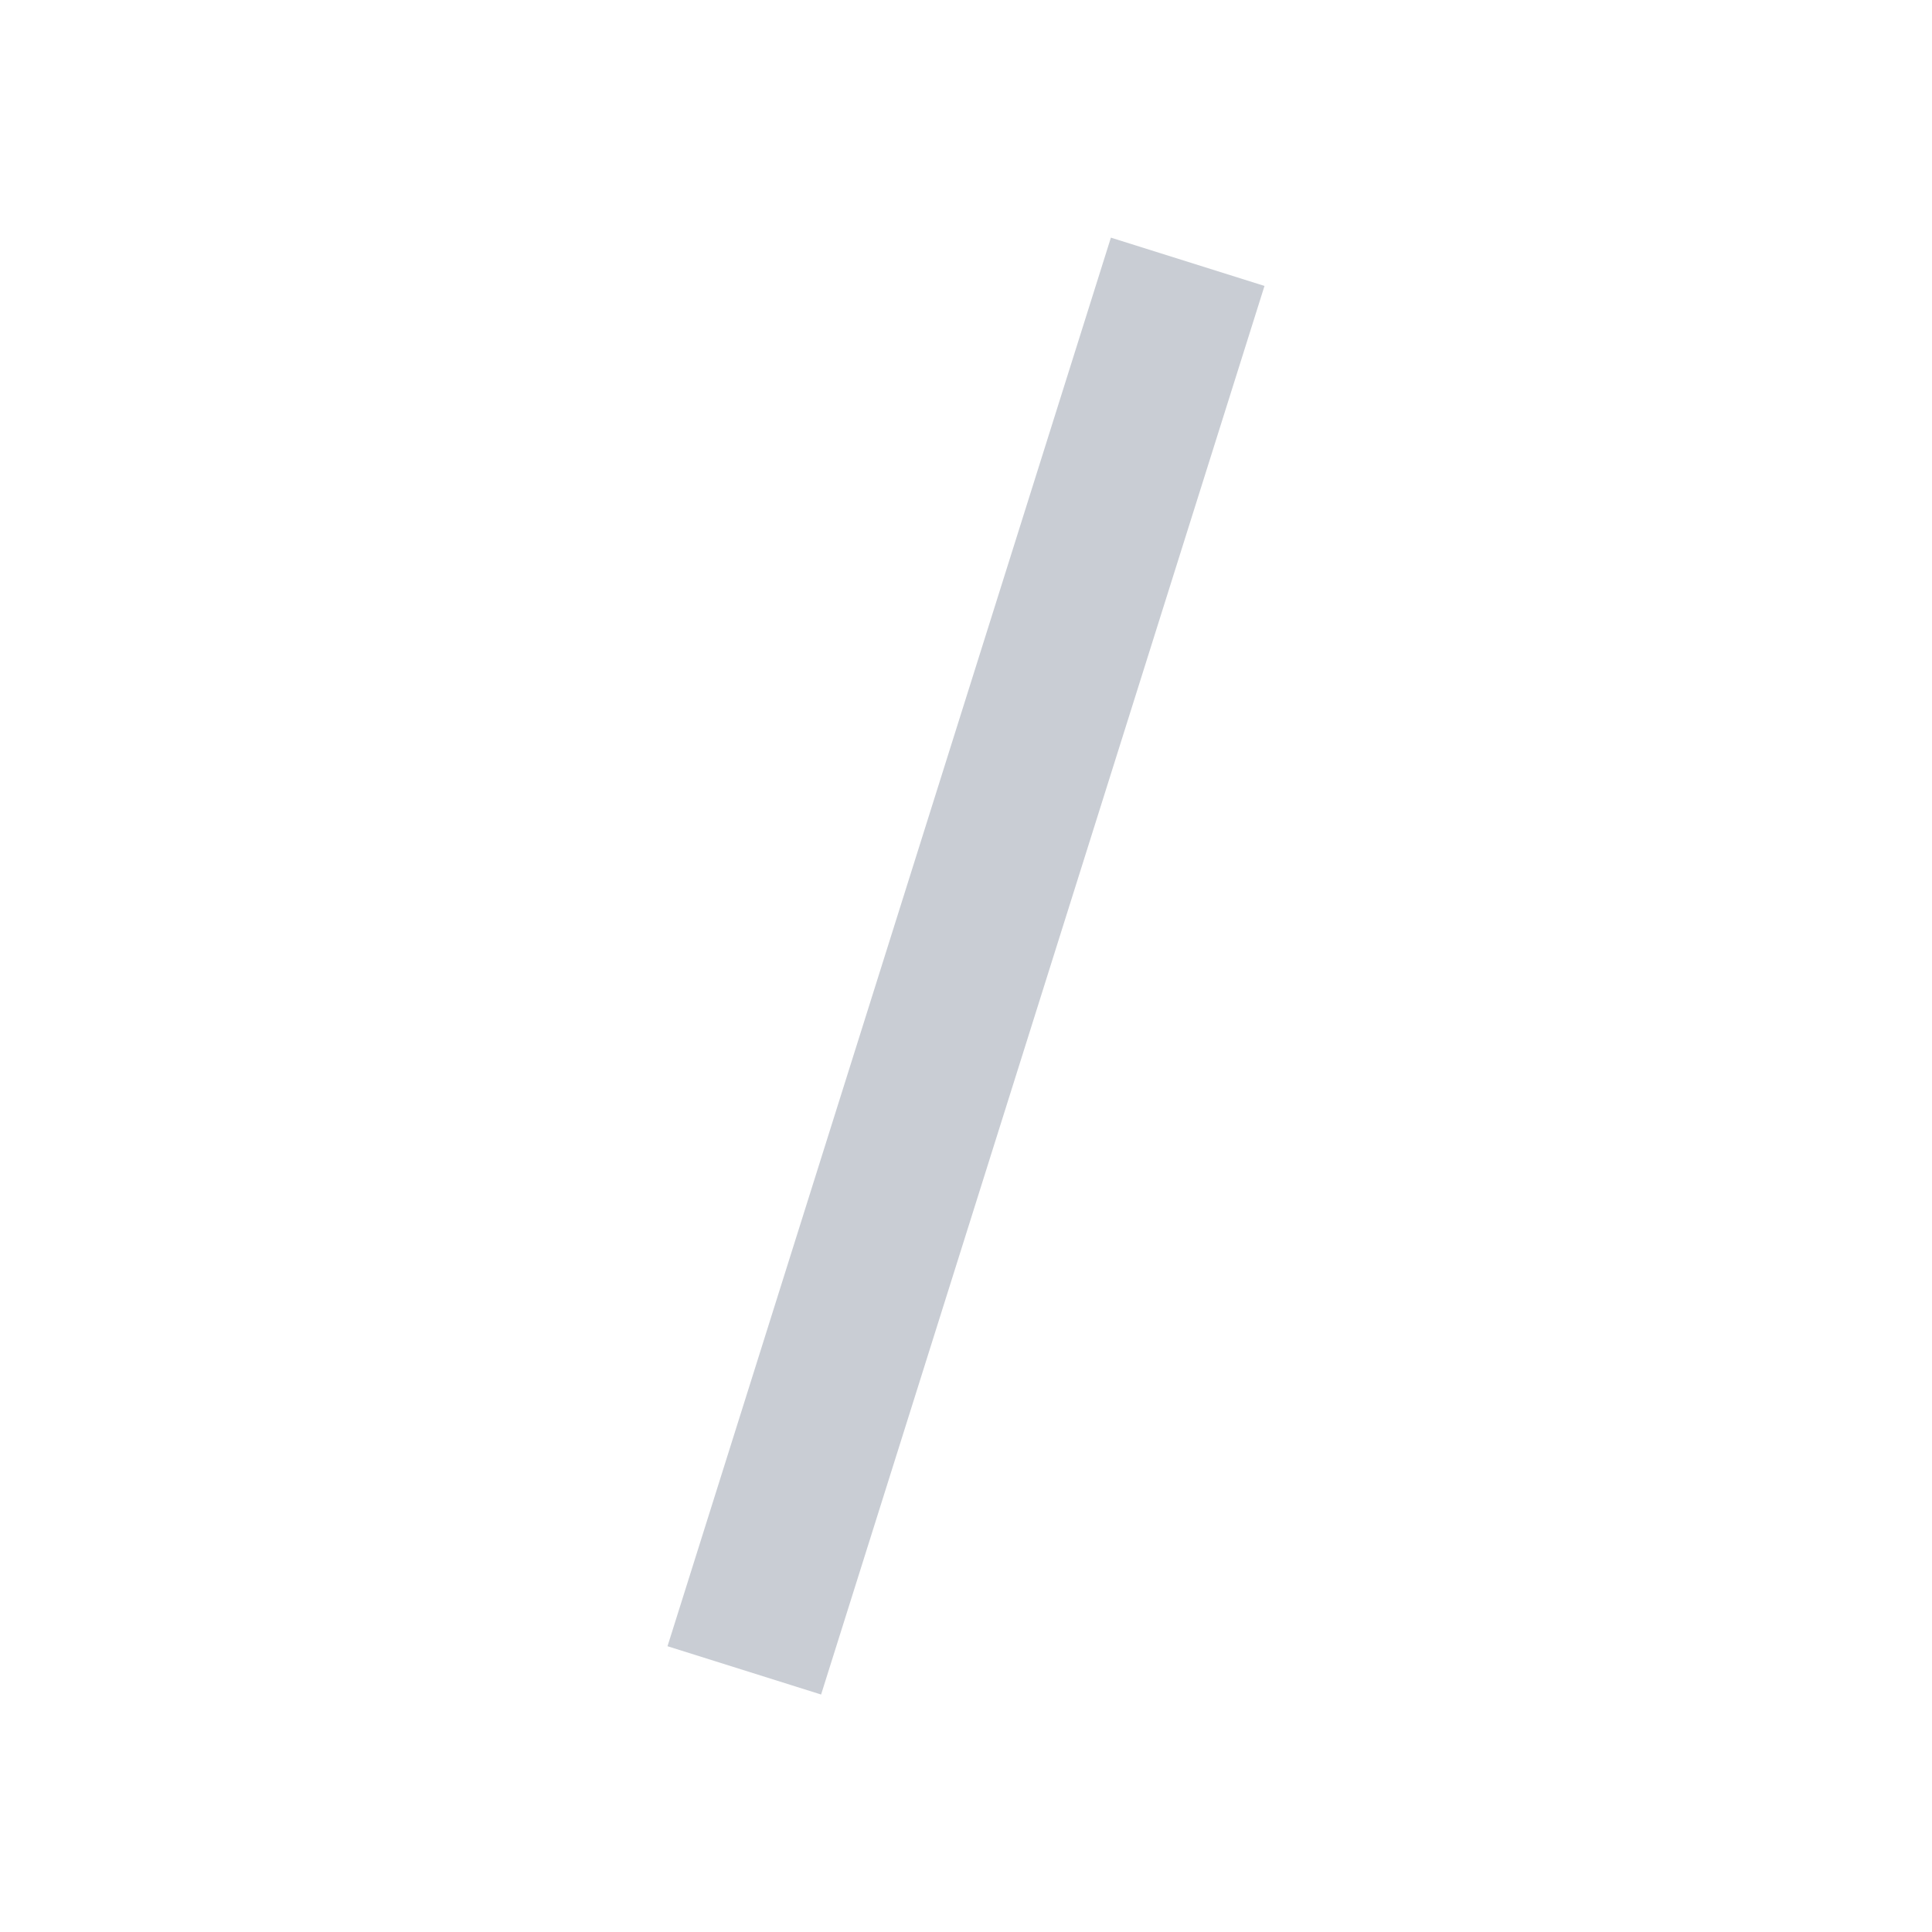 <svg width="12" height="12" viewBox="0 0 12 12" fill="none" xmlns="http://www.w3.org/2000/svg">
<g clip-path="url(#clip0_13519_25642)">
<path fill-rule="evenodd" clip-rule="evenodd" d="M4.146 10.225L6.9 1.476L7.854 1.776L5.1 10.525L4.146 10.225Z" fill="#C9CDD4"/>
</g>
<defs>
<clipPath id="clip0_13519_25642">
<rect width="12" height="12" fill="white"/>
</clipPath>
</defs>
</svg>
